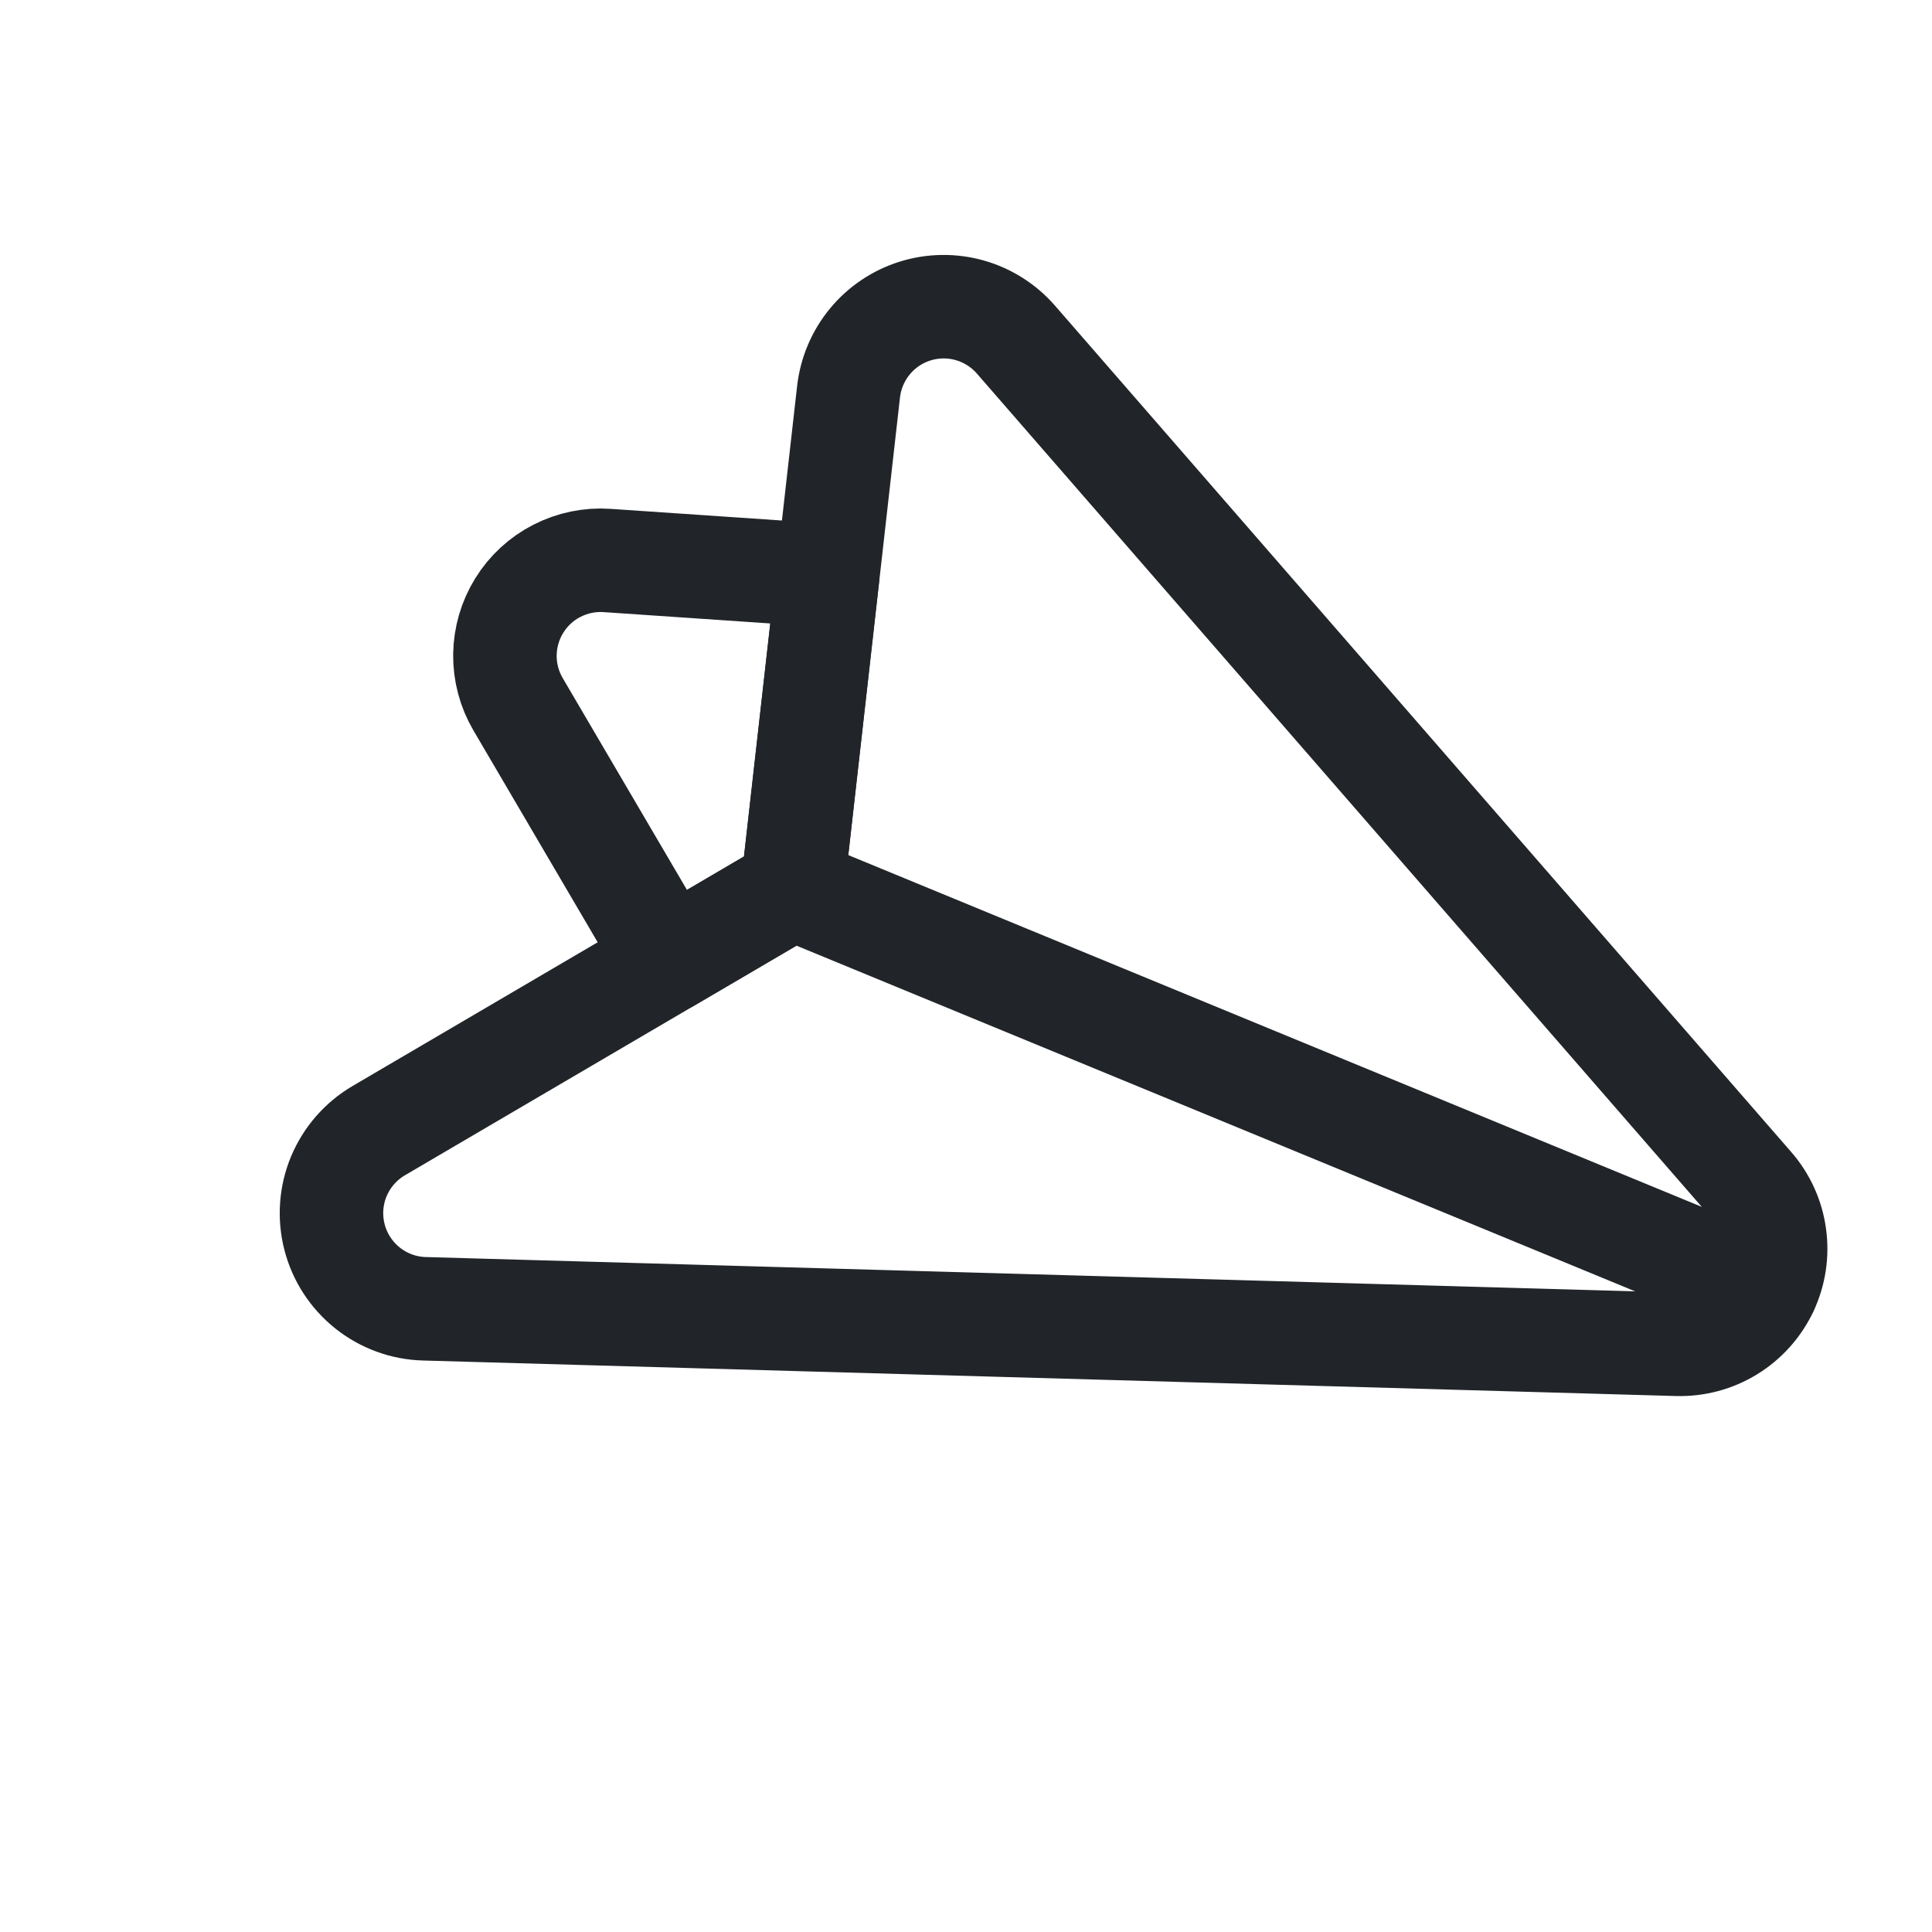 <?xml version="1.0" encoding="UTF-8"?>
<svg width="28px" height="28px" viewBox="0 0 28 28" version="1.1" xmlns="http://www.w3.org/2000/svg" xmlns:xlink="http://www.w3.org/1999/xlink">
    <title>plane-3</title>
    <g id="Page-1" stroke="none" stroke-width="1" fill="none" fill-rule="evenodd" stroke-linecap="round" stroke-linejoin="round">
        <g id="plane-3" transform="translate(14, 14) rotate(-22) translate(-14, -14) translate(4, 4)" stroke="#212529" stroke-width="1.5">
            <path d="M1.215,9.024 C0.917,9.068 0.642,9.208 0.43,9.422 C0.219,9.636 0.083,9.914 0.043,10.212 C0.003,10.511 0.062,10.814 0.209,11.076 C0.357,11.339 0.586,11.546 0.862,11.666 L17.504,18.945 C17.751,19.053 18.024,19.087 18.29,19.042 C18.556,18.997 18.803,18.876 19.001,18.693 C19.199,18.51 19.339,18.273 19.404,18.012 C19.47,17.751 19.458,17.476 19.369,17.221 L14.071,1.852 C13.983,1.598 13.823,1.375 13.611,1.21 C13.398,1.045 13.142,0.945 12.874,0.923 C12.606,0.901 12.338,0.957 12.101,1.085 C11.864,1.213 11.67,1.407 11.541,1.643 L8.092,8.01 L1.215,9.024 Z" id="Path"></path>
            <path d="M8.092,8.01 L6.031,8.314 L5.402,4.051 C5.365,3.802 5.397,3.547 5.494,3.314 C5.592,3.082 5.75,2.88 5.954,2.731 C6.157,2.582 6.397,2.491 6.648,2.469 C6.899,2.446 7.152,2.492 7.378,2.602 L10.262,4.002 L8.092,8.01 Z" id="Path"></path>
            <line x1="8.091" y1="8.01" x2="18.999" y2="18.692" id="Path"></line>
        </g>
    </g>
</svg>